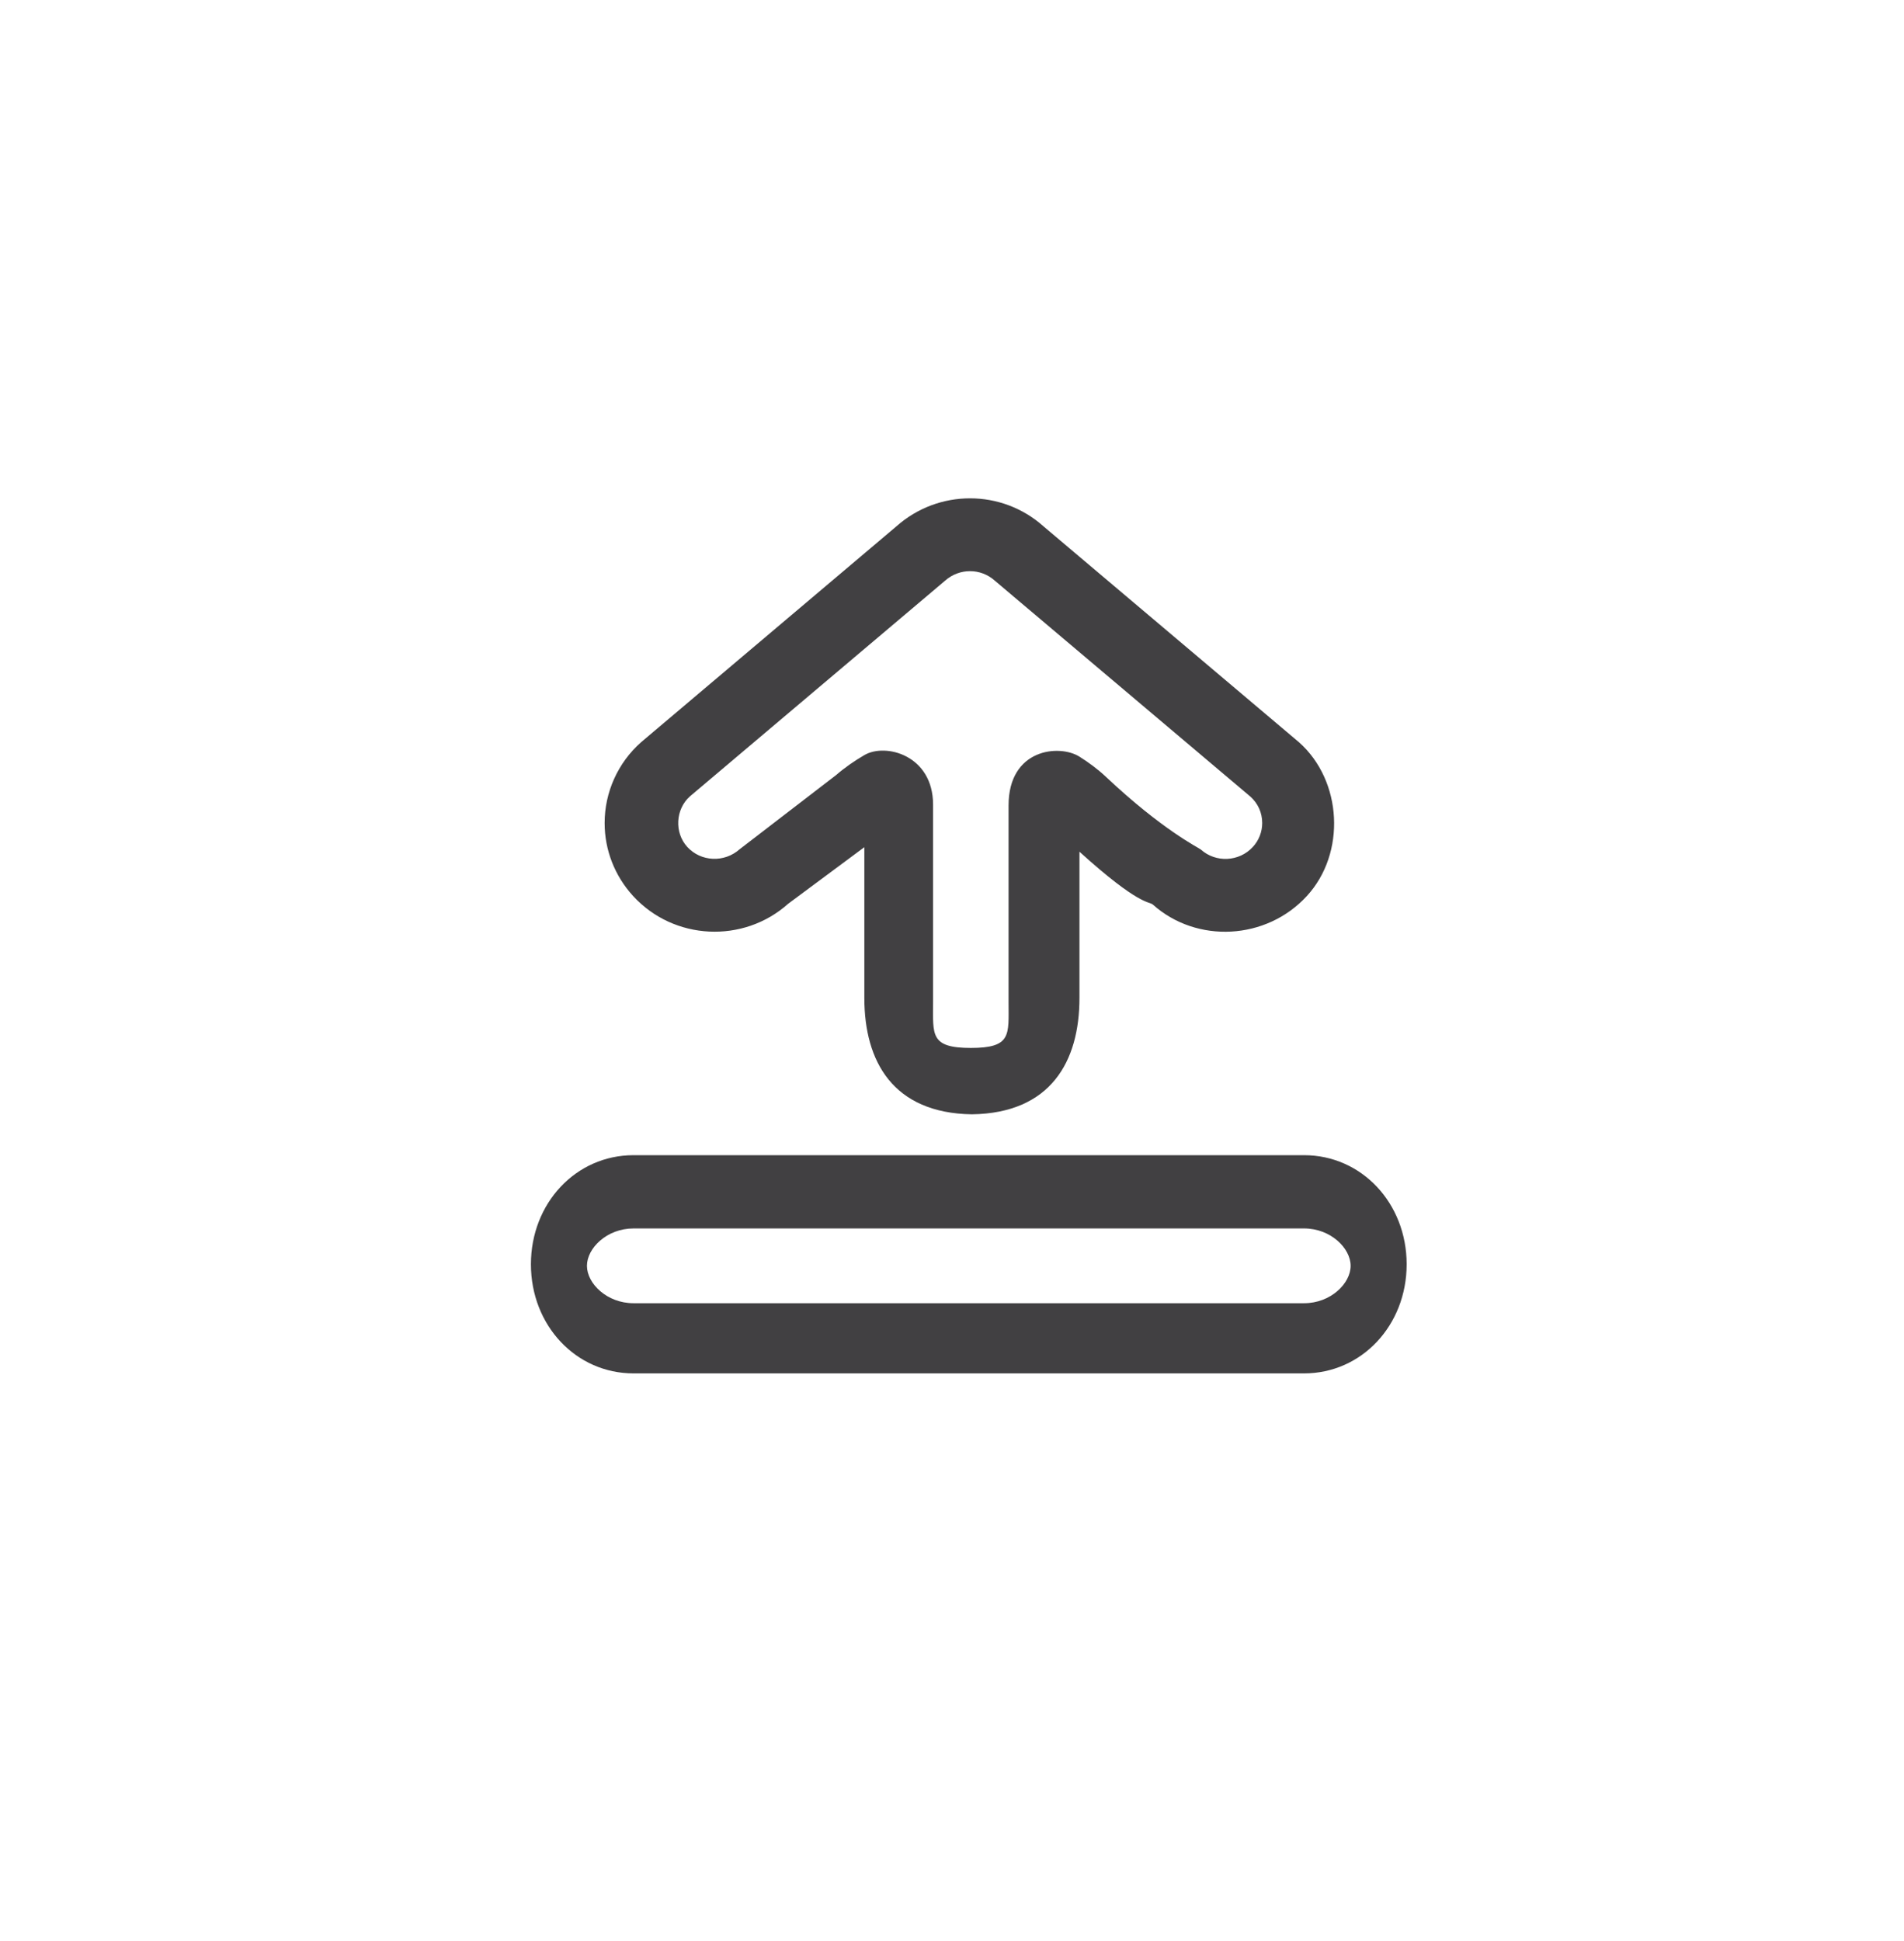 <?xml version="1.0" encoding="utf-8"?>
<!-- Generator: Adobe Illustrator 15.0.0, SVG Export Plug-In . SVG Version: 6.00 Build 0)  -->
<!DOCTYPE svg PUBLIC "-//W3C//DTD SVG 1.0//EN" "http://www.w3.org/TR/2001/REC-SVG-20010904/DTD/svg10.dtd">
<svg version="1.0" id="Layer_1" xmlns="http://www.w3.org/2000/svg" xmlns:xlink="http://www.w3.org/1999/xlink" x="0px" y="0px"
	 width="52px" height="53px" viewBox="0 0 52 53" enable-background="new 0 0 52 53" xml:space="preserve">
<g>
	<g>
		<path fill="#414042" d="M24.481,14.372l-6.97,5.892c-0.637,0.563-0.998,1.368-0.998,2.209c0,0.737,0.276,1.444,0.777,1.991
			c1.11,1.214,3.012,1.308,4.238,0.211l2.078-1.543v4.118c0,1.734,0.785,3.145,2.938,3.176c2.151-0.031,2.937-1.441,2.937-3.176
			v-3.994c1.63,1.475,1.894,1.352,2.003,1.442c1.198,1.071,3.099,0.977,4.209-0.234c1.072-1.168,0.97-3.144-0.215-4.196
			l-6.981-5.898C27.357,13.352,25.628,13.352,24.481,14.372z M27.168,15.854l6.981,5.897c0.207,0.185,0.323,0.44,0.323,0.722
			c0,0.241-0.091,0.475-0.256,0.653c-0.373,0.406-1.011,0.438-1.422,0.069c-0.058-0.049-1.05-0.532-2.593-1.987
			c-0.221-0.208-0.464-0.386-0.719-0.547c-0.548-0.347-1.937-0.22-1.937,1.331c0,1.55,0,5.377,0,5.377
			c0,0.893,0.086,1.245-1.039,1.245h0.018c-1.125,0-1.041-0.353-1.041-1.245c0,0,0-4.053,0-5.4s-1.297-1.691-1.875-1.352
			c-0.271,0.158-0.533,0.338-0.773,0.546l-2.633,2.024c-0.421,0.375-1.059,0.345-1.432-0.062c-0.357-0.392-0.322-1.028,0.071-1.379
			l6.972-5.892C26.202,15.509,26.783,15.509,27.168,15.854z"/>
	</g>
	<g>
		<path fill="#414042" d="M35.615,37.5H17.302c-1.571,0-2.802-1.309-2.802-2.979s1.23-2.979,2.802-2.979h18.313
			c1.571,0,2.802,1.31,2.802,2.979S37.186,37.5,35.615,37.5z M17.302,33.542c-0.728,0-1.272,0.539-1.272,1.021
			c0,0.482,0.544,1.021,1.272,1.021h18.313c0.728,0,1.272-0.54,1.272-1.021c0-0.48-0.544-1.021-1.272-1.021H17.302z"/>
	</g>
</g>
</svg>
